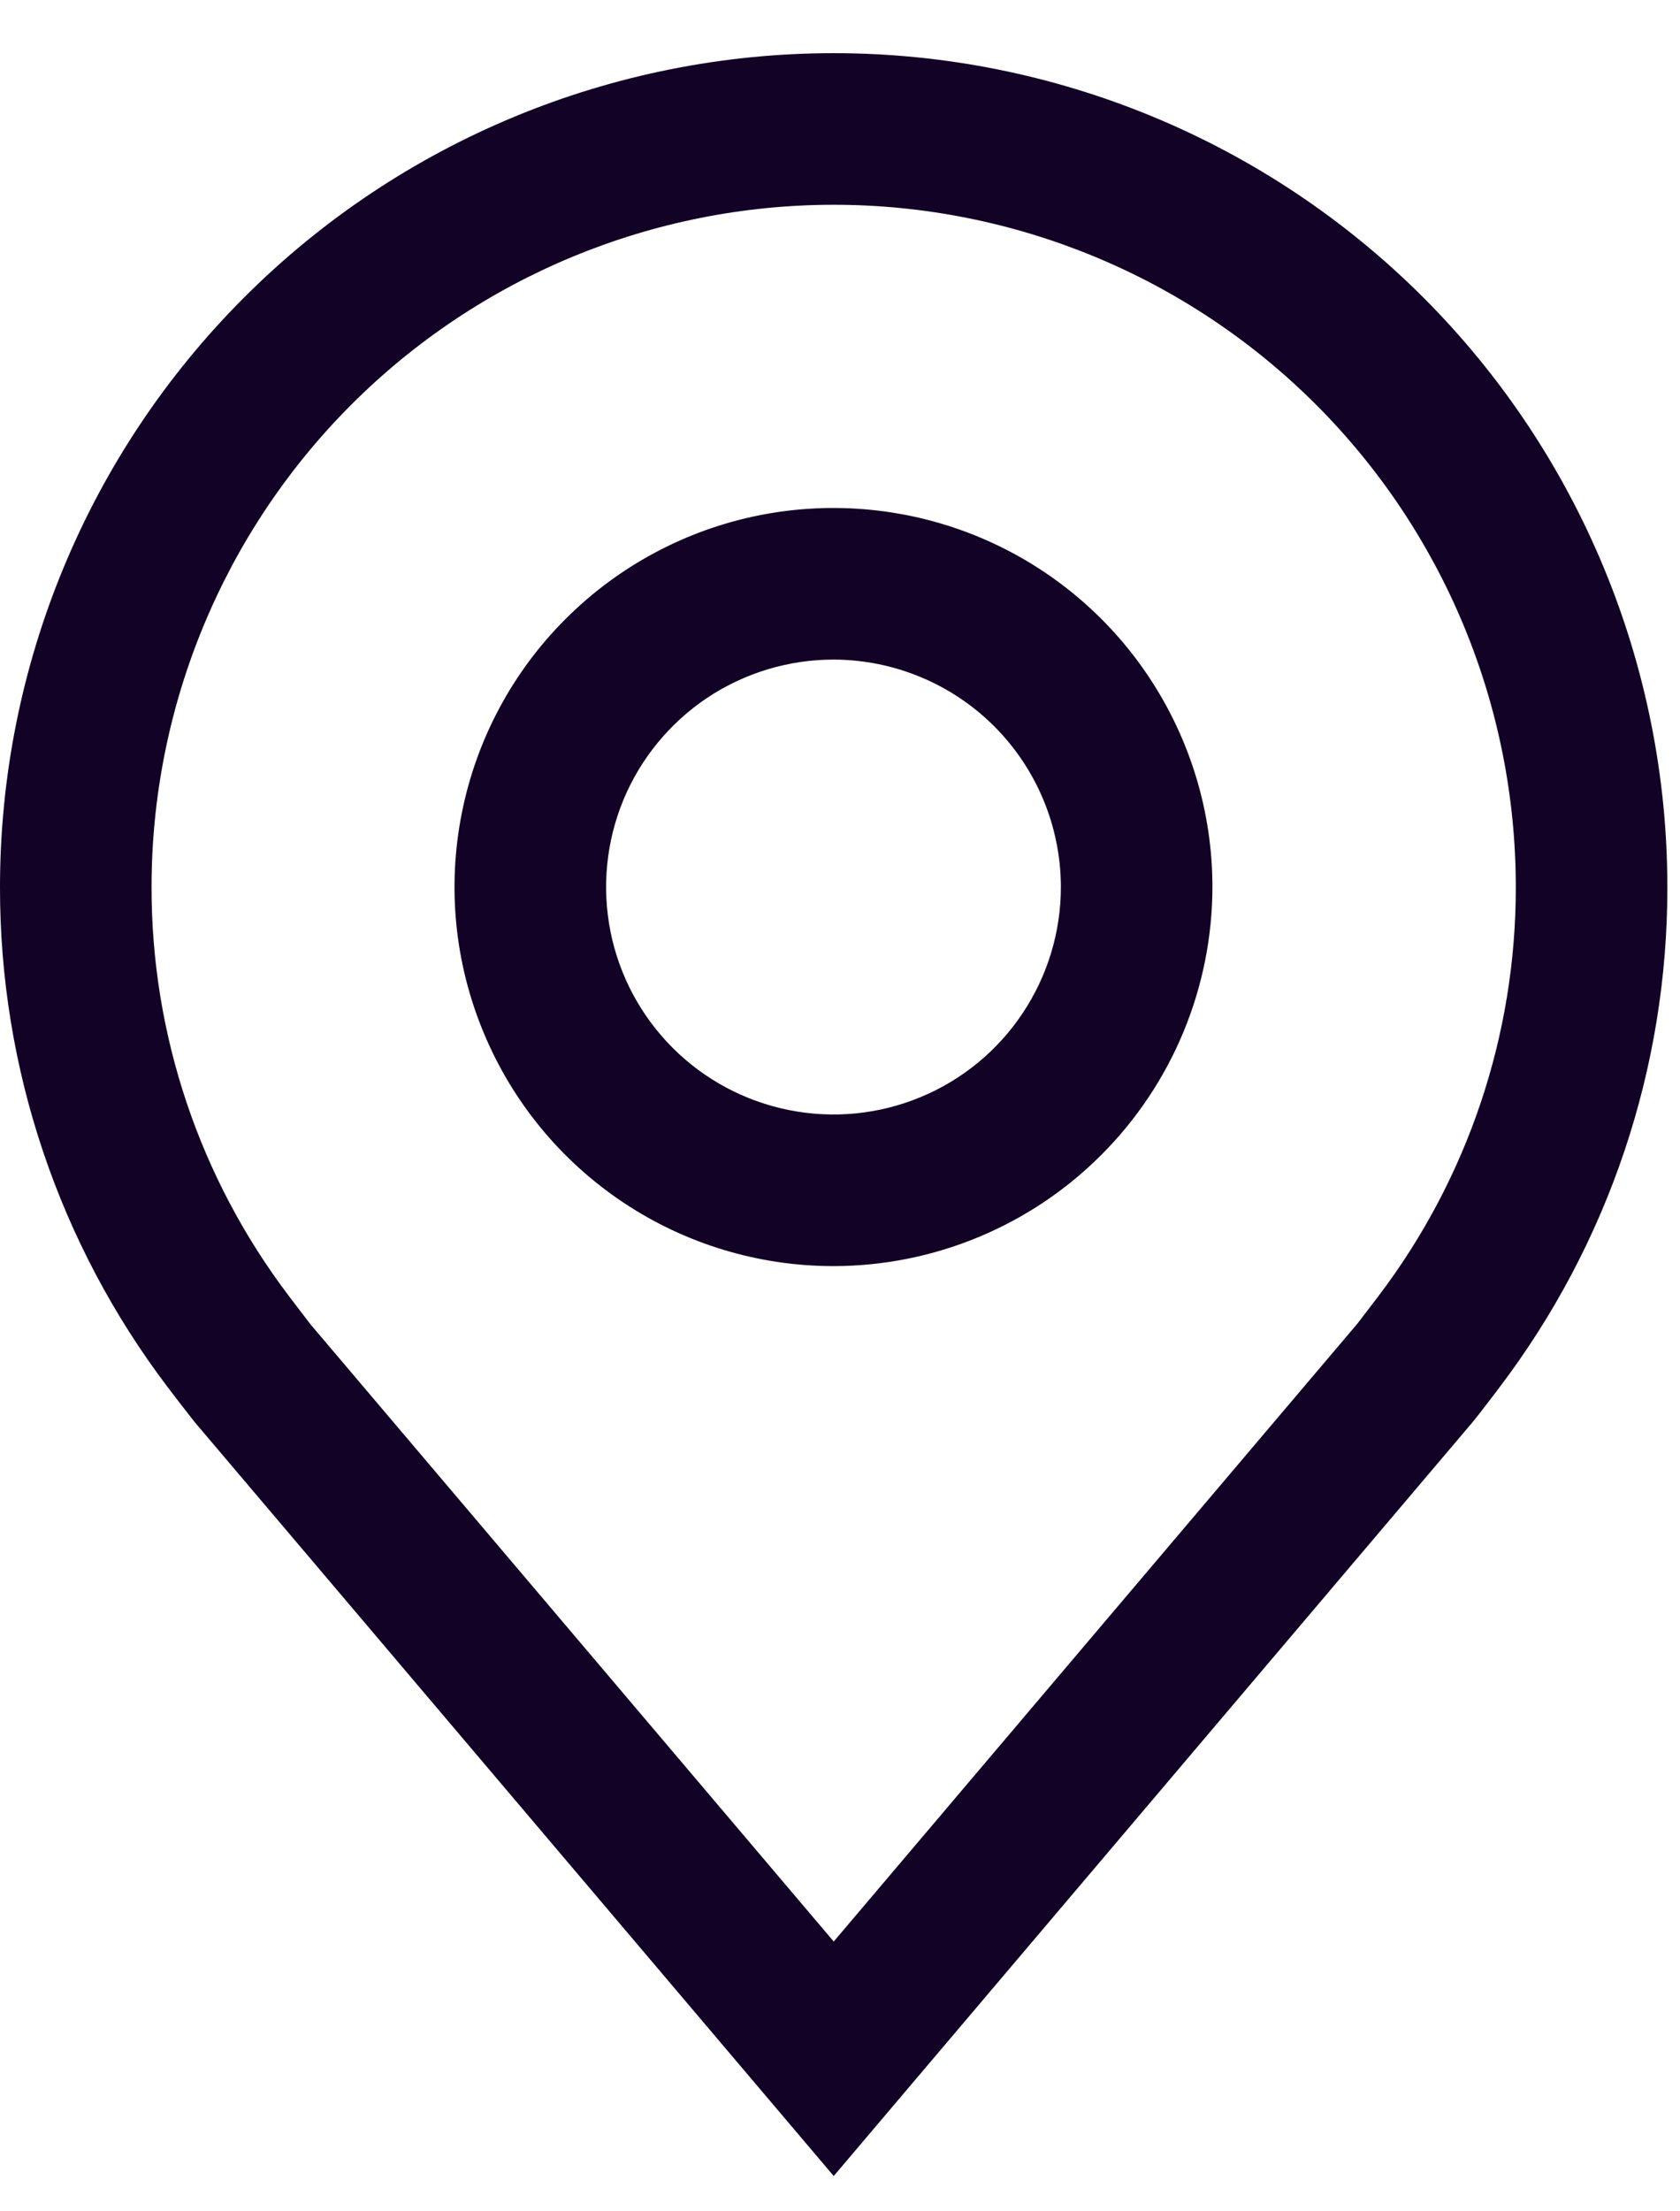 <svg viewBox="0 0 19 25" fill="none" xmlns="http://www.w3.org/2000/svg">
<path d="M9.426 14.314C8.578 14.314 7.75 14.063 7.045 13.592C6.34 13.121 5.791 12.452 5.467 11.668C5.142 10.885 5.057 10.024 5.223 9.192C5.388 8.361 5.796 7.597 6.396 6.998C6.995 6.399 7.759 5.99 8.59 5.825C9.421 5.66 10.283 5.745 11.066 6.069C11.849 6.393 12.519 6.943 12.989 7.647C13.46 8.352 13.712 9.181 13.712 10.028C13.71 11.165 13.258 12.254 12.455 13.057C11.652 13.861 10.562 14.313 9.426 14.314ZM9.426 7.457C8.918 7.457 8.42 7.608 7.997 7.89C7.575 8.173 7.245 8.574 7.05 9.044C6.856 9.514 6.805 10.031 6.904 10.53C7.003 11.029 7.248 11.487 7.608 11.847C7.967 12.206 8.426 12.451 8.924 12.55C9.423 12.65 9.94 12.599 10.41 12.404C10.88 12.21 11.282 11.88 11.564 11.457C11.847 11.034 11.998 10.537 11.998 10.028C11.997 9.347 11.726 8.693 11.244 8.211C10.761 7.729 10.108 7.458 9.426 7.457Z" fill="#120226"/>
<path d="M9.429 24.601L2.198 16.073C2.097 15.945 1.998 15.816 1.899 15.686C0.664 14.059 -0.003 12.072 1.0031e-05 10.029C1.0031e-05 7.529 0.993 5.13 2.762 3.362C4.53 1.594 6.928 0.601 9.429 0.601C11.929 0.601 14.327 1.594 16.096 3.362C17.864 5.13 18.857 7.529 18.857 10.029C18.86 12.071 18.193 14.057 16.959 15.684L16.958 15.686C16.958 15.686 16.701 16.024 16.662 16.069L9.429 24.601ZM3.268 14.653C3.268 14.653 3.468 14.917 3.513 14.974L9.429 21.95L15.351 14.965C15.389 14.917 15.59 14.652 15.591 14.651C16.6 13.322 17.145 11.698 17.143 10.029C17.143 7.983 16.33 6.021 14.883 4.574C13.437 3.128 11.475 2.315 9.429 2.315C7.383 2.315 5.42 3.128 3.974 4.574C2.527 6.021 1.714 7.983 1.714 10.029C1.712 11.699 2.258 13.323 3.268 14.653Z" fill="#120226"/>
</svg>
